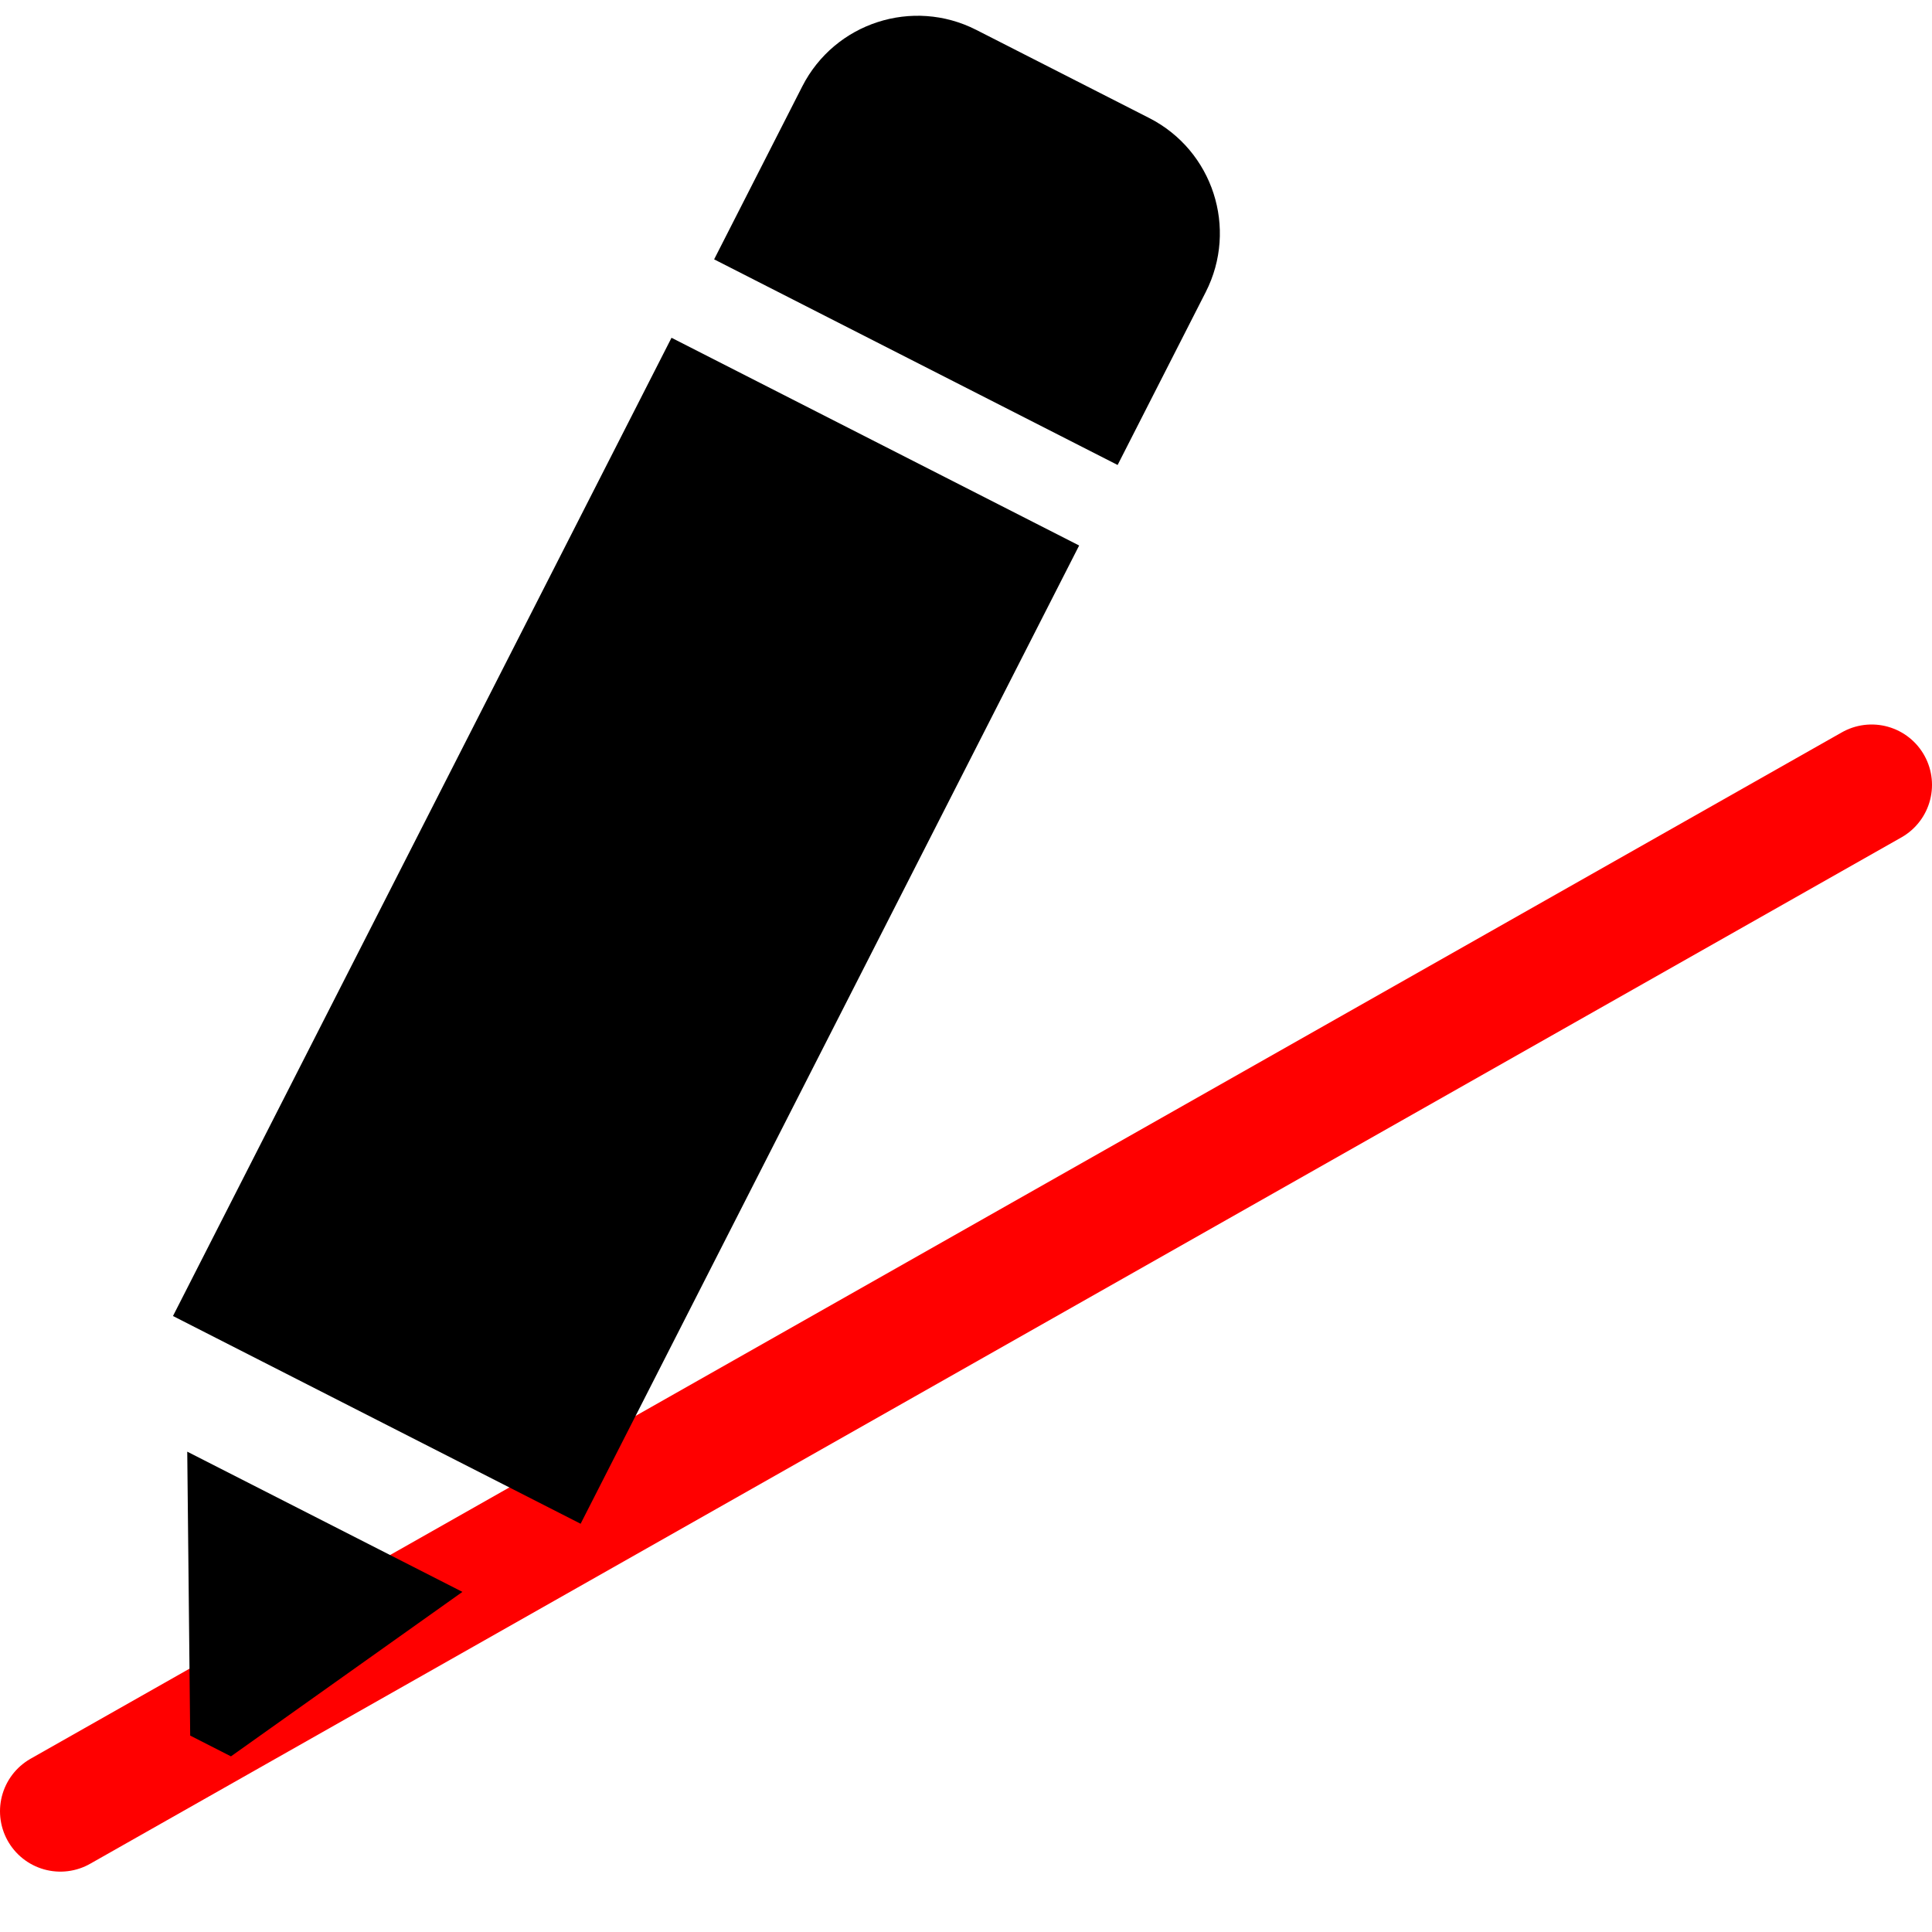 <?xml version="1.0" encoding="UTF-8" standalone="no"?>
<svg
   width="32"
   height="32"
   viewBox="0 0 32 32"
   version="1.1"
   id="svg6"
   sodipodi:docname="MenuId.Constr.Line.svg"
   xml:space="preserve"
   inkscape:version="1.3 (0e150ed6c4, 2023-07-21)"
   xmlns:inkscape="http://www.inkscape.org/namespaces/inkscape"
   xmlns:sodipodi="http://sodipodi.sourceforge.net/DTD/sodipodi-0.dtd"
   xmlns="http://www.w3.org/2000/svg"
   xmlns:svg="http://www.w3.org/2000/svg"><defs
   id="defs6" /><sodipodi:namedview
   id="namedview6"
   pagecolor="#ffffff"
   bordercolor="#000000"
   borderopacity="0.25"
   inkscape:showpageshadow="2"
   inkscape:pageopacity="0.0"
   inkscape:pagecheckerboard="0"
   inkscape:deskcolor="#d1d1d1"
   showgrid="true"
   inkscape:zoom="17.810252"
   inkscape:cx="7.8044937"
   inkscape:cy="19.848119"
   inkscape:window-width="1920"
   inkscape:window-height="991"
   inkscape:window-x="-9"
   inkscape:window-y="-9"
   inkscape:window-maximized="1"
   inkscape:current-layer="svg6"><inkscape:grid
     id="grid7"
     units="px"
     originx="0"
     originy="0"
     spacingx="1"
     spacingy="1"
     empcolor="#0099e5"
     empopacity="0.302"
     color="#0099e5"
     opacity="0.149"
     empspacing="5"
     dotted="false"
     gridanglex="30"
     gridanglez="30"
     visible="true" /></sodipodi:namedview>&#10;	&#10;	&#10;	&#10;	&#10;<rect
   style="display:none;fill:#b8b8b8;fill-opacity:1;stroke:none;stroke-width:1;stroke-dasharray:none;stroke-opacity:1"
   id="rect7"
   width="32"
   height="32"
   x="0"
   y="0" /><path
   style="fill:none;stroke:#ff0000;stroke-width:2;stroke-linecap:round;stroke-dasharray:none;stroke-opacity:1"
   d="M 1,30 31,13"
   id="path1"
   sodipodi:nodetypes="cc" />&#10;  <desc
   id="hotspot"
   x="4"
   y="28" /><g
   id="g1397"
   transform="matrix(0.942,-0.306,0.306,0.942,-90.064,-246.781)"><path
     id="path4696"
     d="m 18.441,273.905 5.41,5.41 -12.983,12.983 -5.41,-5.41 z"
     style="fill:#000000;fill-opacity:1;stroke-width:0.053;stroke-linejoin:round"
     inkscape:connector-curvature="0" /><path
     id="path4694"
     d="m 24.879,278.233 -5.355,-5.355 2.295,-2.295 c 0.845,-0.845 2.215,-0.845 3.06,0 l 2.295,2.295 c 0.845,0.845 0.845,2.215 0,3.06 z"
     style="fill:#000000;fill-opacity:1;stroke-width:0.053;stroke-linejoin:round"
     inkscape:connector-curvature="0" /><path
     id="path4138"
     d="m 4.105,294.191 -0.541,-0.541 1.42,-4.531 3.652,3.652 z"
     style="fill:#000000;fill-opacity:1;stroke-width:0.053;stroke-linejoin:round"
     inkscape:connector-curvature="0" /></g></svg>
